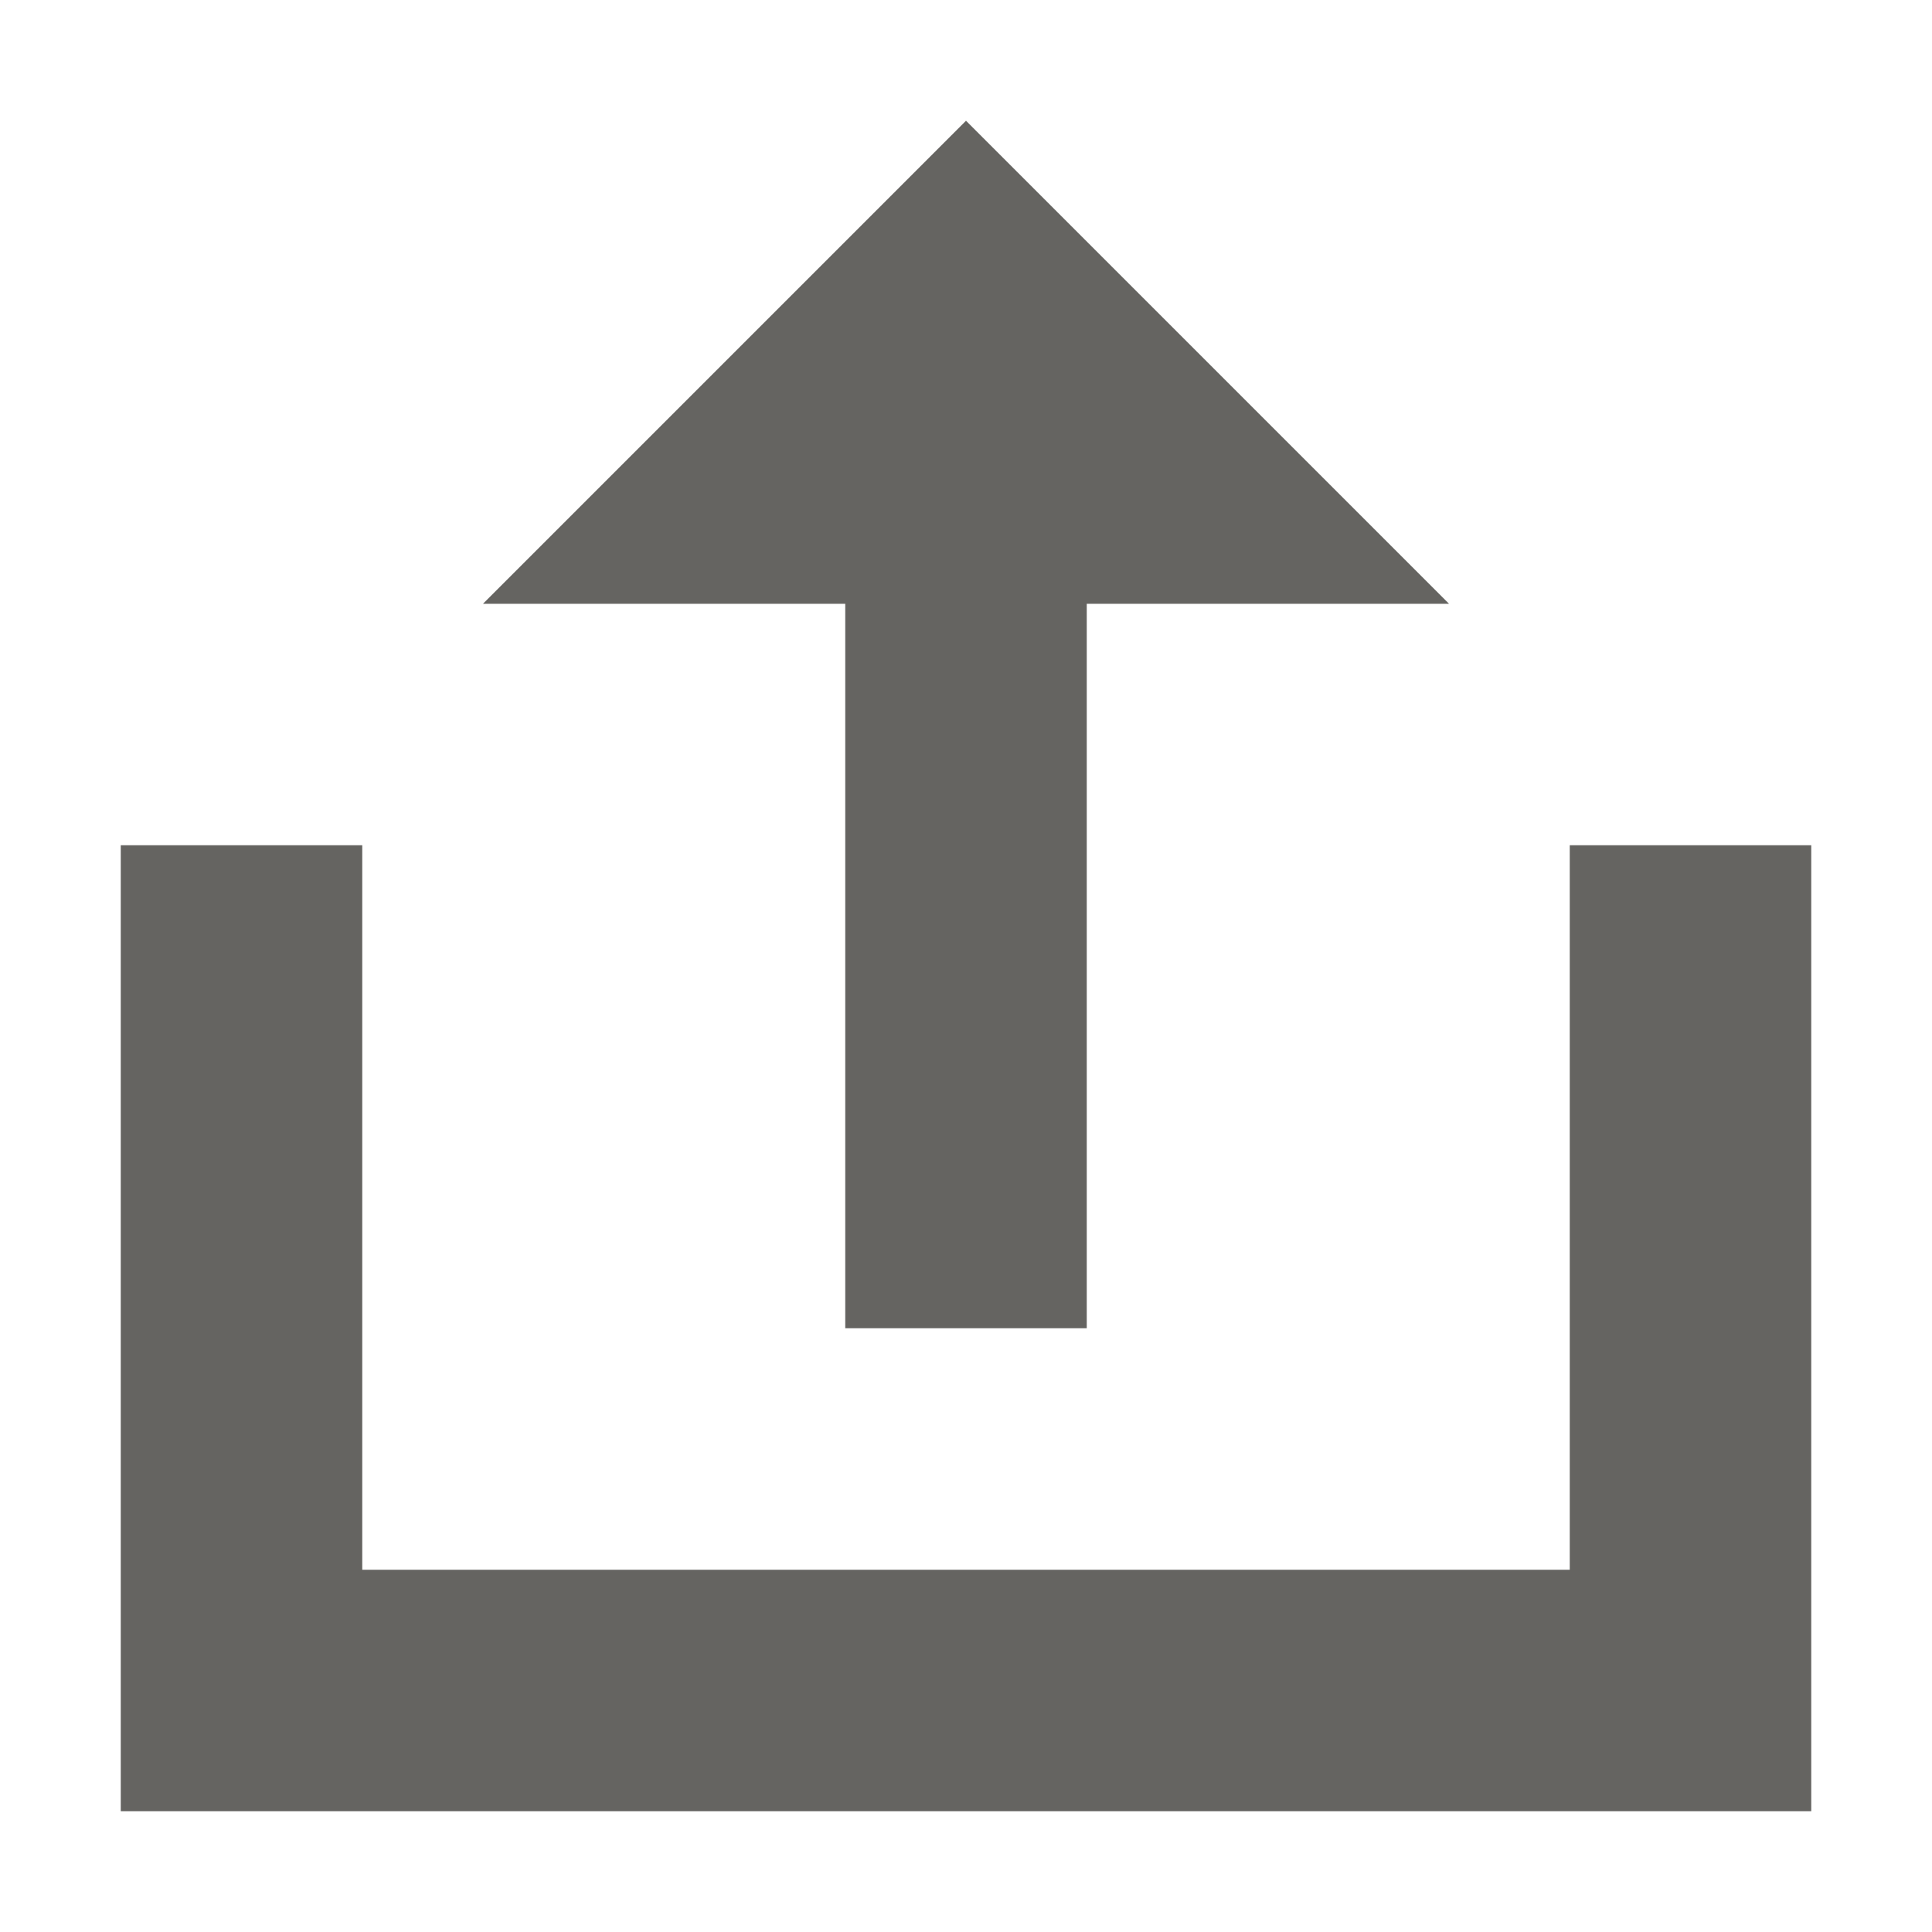 <?xml version="1.0" encoding="UTF-8" standalone="no"?>
<svg width="16px" height="16px" viewBox="0 0 16 16" version="1.1" xmlns="http://www.w3.org/2000/svg" xmlns:xlink="http://www.w3.org/1999/xlink" xmlns:sketch="http://www.bohemiancoding.com/sketch/ns">
    <!-- Generator: Sketch 3.4.3 (16044) - http://www.bohemiancoding.com/sketch -->
    <title>logout</title>
    <desc>Created with Sketch.</desc>
    <defs></defs>
    <g id="UI-guide-v2" stroke="none" stroke-width="1" fill="none" fill-rule="evenodd" sketch:type="MSPage">
        <g id="ui-06-icons" sketch:type="MSArtboardGroup" transform="translate(-340, -430)" fill="#656461">
            <path d="M341,437 L343,437 L343,443 L341,443 L341,437 Z M353,437 L355,437 L355,443 L353,443 L353,437 Z M347,435 L349,435 L349,441 L347,441 L347,435 Z M341,443 L355,443 L355,445 L341,445 L341,443 Z M348,431 L352,435 L344,435 L348,431 Z" id="logout" sketch:type="MSShapeGroup"></path>
        </g>
    </g>
</svg>